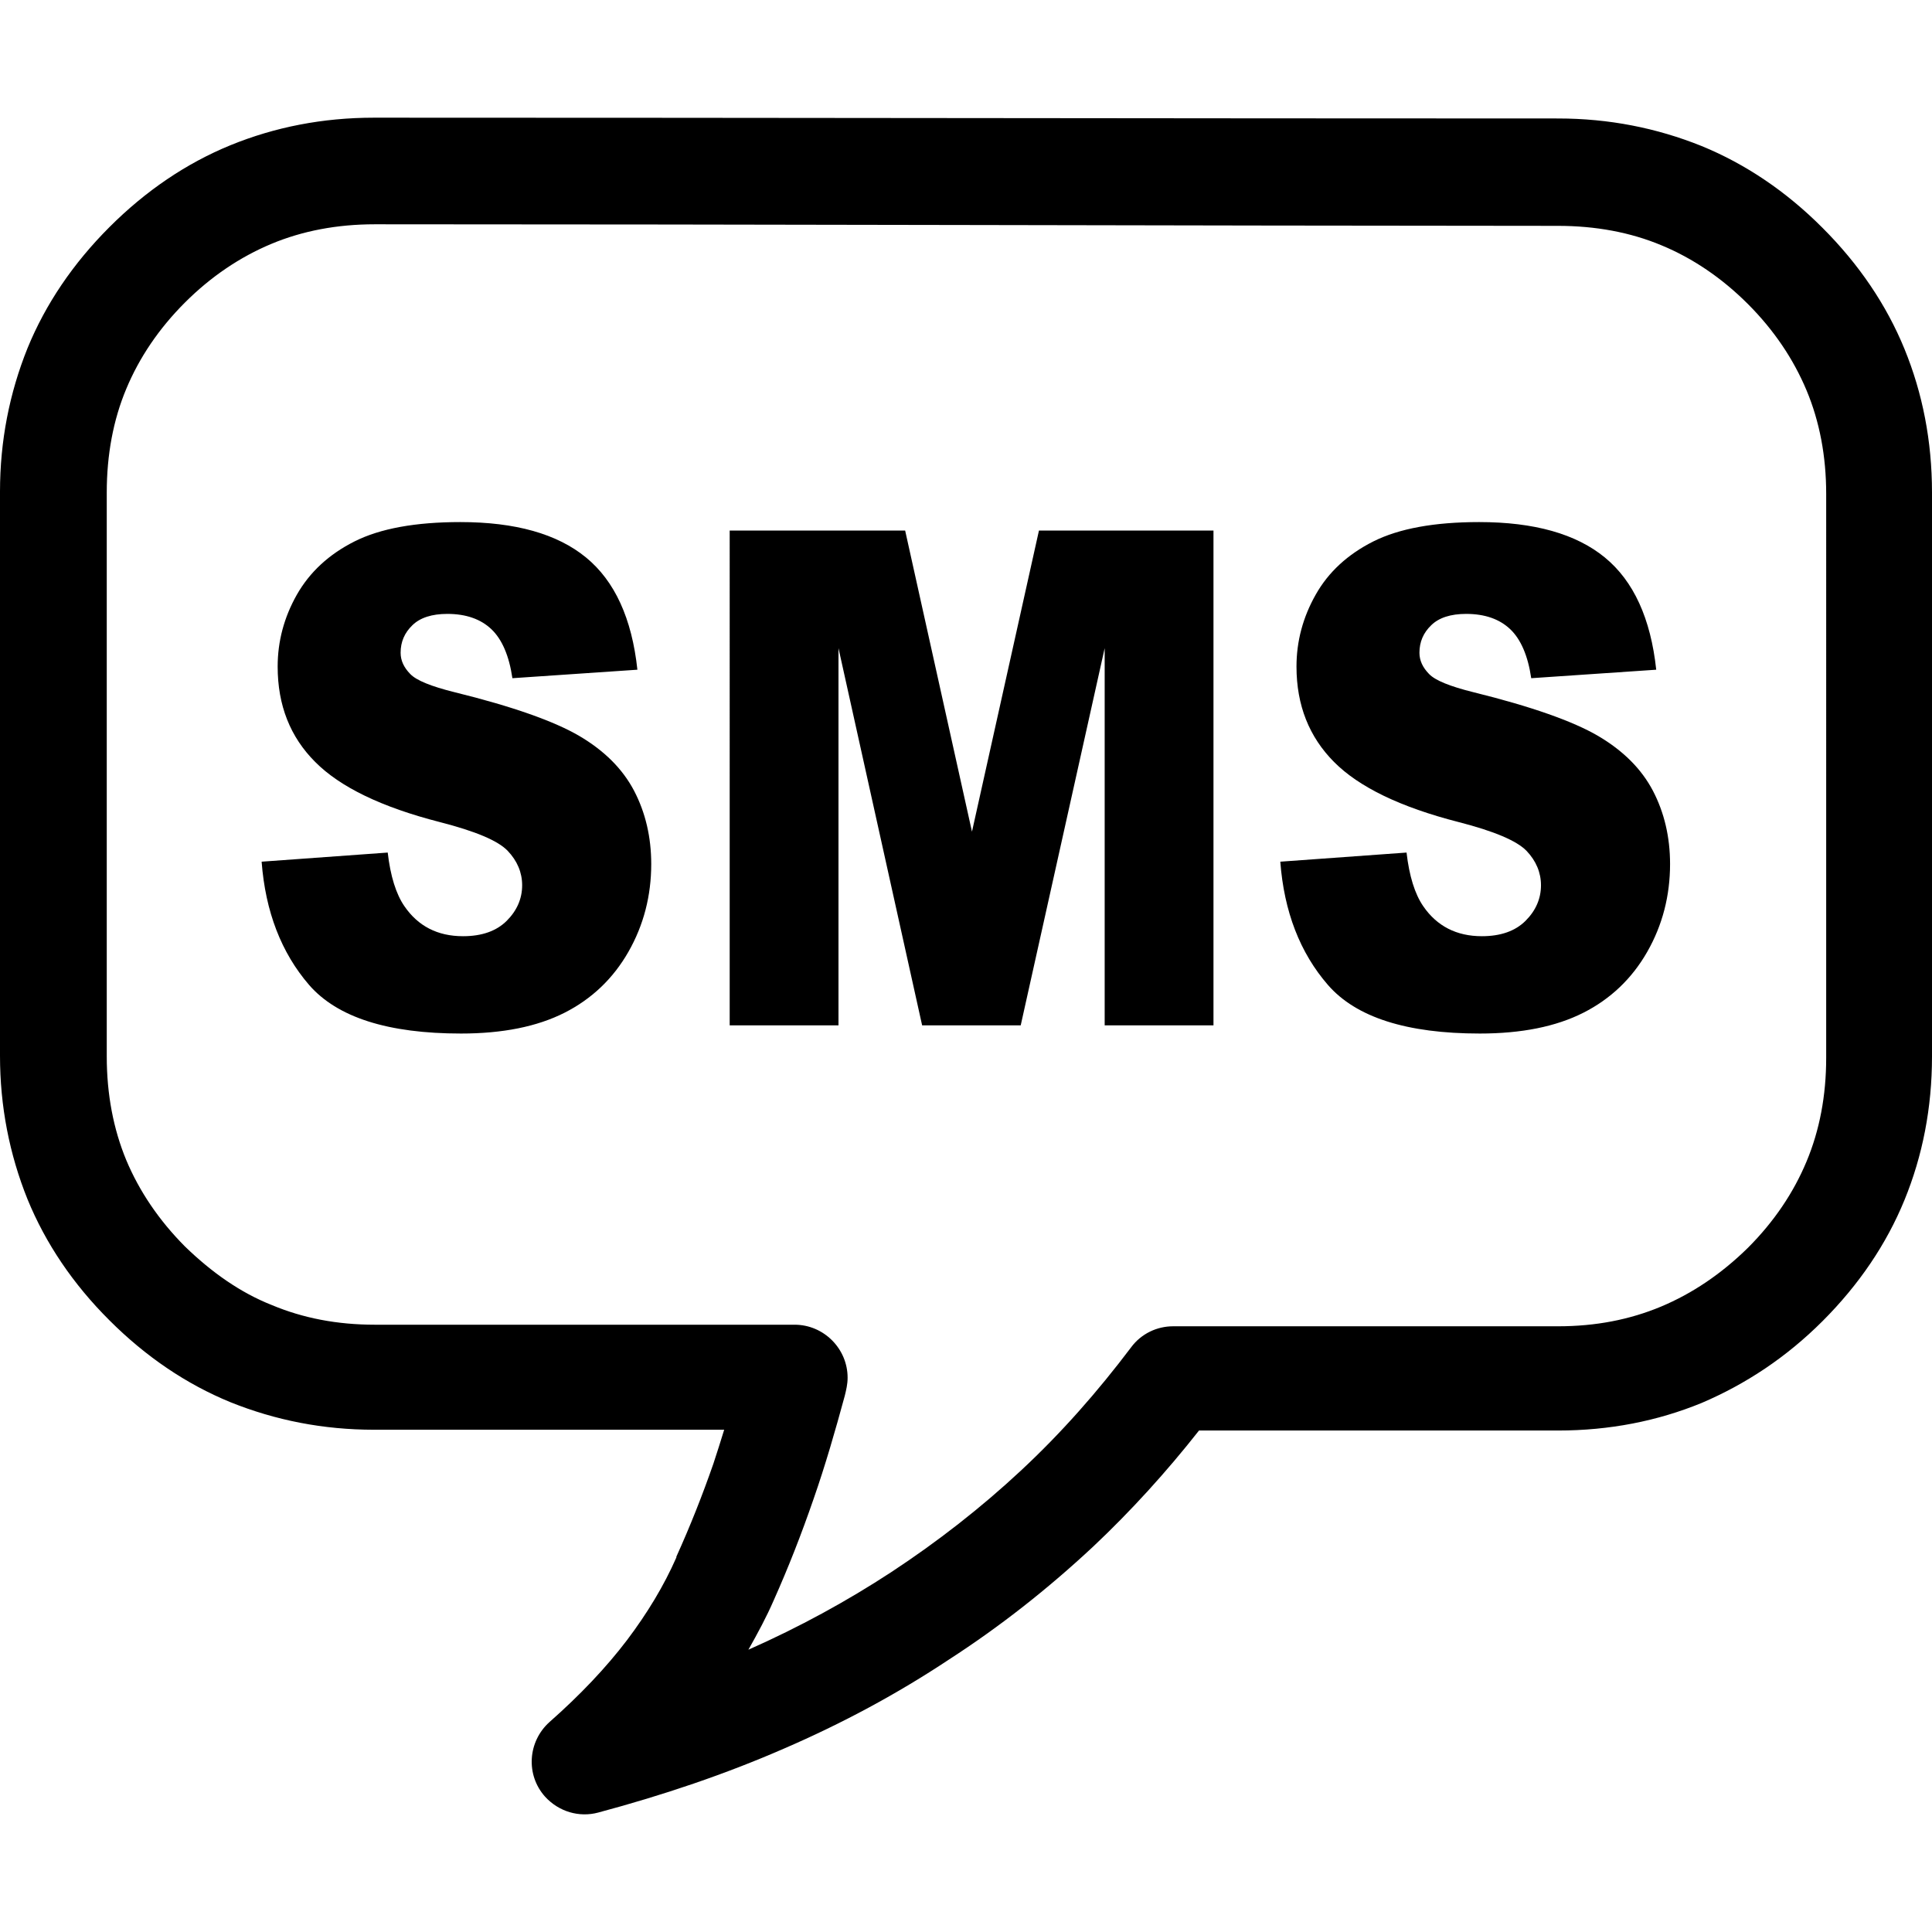 <svg xmlns="http://www.w3.org/2000/svg" xmlns:xlink="http://www.w3.org/1999/xlink" x="0px" y="0px" width="40px" height="40px" viewBox="0 0 122.88 107.91" style="enable-background:new 0 0 122.88 107.91" xml:space="preserve">
	<g>
		<path d="M99.09,0.05c3.23,0,6.27,0.6,9.13,1.75c2.81,1.15,5.4,2.9,7.7,5.21c2.31,2.31,4.06,4.89,5.21,7.7 c1.15,2.81,1.75,5.86,1.75,9.13l0,35.87c0,3.27-0.6,6.32-1.75,9.13s-2.9,5.39-5.21,7.7s-4.89,4.01-7.7,5.21 c-2.81,1.15-5.85,1.75-9.13,1.75H76.26c-2.07,2.63-4.33,5.12-6.73,7.38c-2.86,2.67-5.9,5.07-9.18,7.19 c-3.27,2.17-6.78,4.06-10.51,5.67c-3.69,1.61-7.65,2.95-11.8,4.06c-1.2,0.32-2.49-0.05-3.37-1.01c-1.24-1.38-1.11-3.5,0.28-4.75 c1.94-1.71,3.6-3.46,4.93-5.21c1.29-1.71,2.35-3.46,3.14-5.26v-0.05c0.88-1.94,1.66-3.92,2.35-5.9c0.23-0.69,0.46-1.43,0.69-2.17 H23.79c-3.23,0-6.27-0.6-9.13-1.75c-2.81-1.15-5.39-2.9-7.7-5.21c-2.31-2.3-4.06-4.89-5.21-7.7C0.6,65.93,0,62.89,0,59.66V23.79 c0-3.23,0.6-6.27,1.75-9.13c1.15-2.81,2.9-5.39,5.21-7.7c2.31-2.31,4.89-4.06,7.7-5.21C17.48,0.6,20.52,0,23.79,0 C48.89,0,73.97,0.05,99.09,0.05L99.09,0.05z M16.64,47.32l8.02-0.58c0.17,1.49,0.53,2.64,1.06,3.41c0.87,1.27,2.11,1.91,3.73,1.91 c1.2,0,2.13-0.33,2.78-0.98c0.65-0.65,0.98-1.41,0.98-2.26c0-0.81-0.31-1.55-0.92-2.19c-0.62-0.65-2.06-1.25-4.32-1.83 c-3.71-0.95-6.34-2.23-7.92-3.82c-1.59-1.59-2.39-3.6-2.39-6.07c0-1.61,0.41-3.14,1.22-4.57c0.82-1.44,2.04-2.57,3.67-3.39 c1.63-0.82,3.88-1.23,6.73-1.23c3.5,0,6.16,0.75,7.99,2.25c1.83,1.5,2.92,3.88,3.27,7.14l-7.95,0.54 c-0.21-1.43-0.66-2.47-1.33-3.11c-0.68-0.65-1.62-0.98-2.81-0.98c-0.98,0-1.73,0.24-2.22,0.72c-0.5,0.48-0.75,1.06-0.75,1.75 c0,0.5,0.21,0.94,0.61,1.35c0.39,0.41,1.33,0.79,2.82,1.16c3.7,0.91,6.34,1.85,7.93,2.78c1.6,0.94,2.76,2.1,3.49,3.49 c0.72,1.38,1.09,2.94,1.09,4.66c0,2.01-0.48,3.88-1.45,5.58c-0.97,1.7-2.33,3-4.07,3.88c-1.74,0.88-3.93,1.32-6.58,1.32 c-4.65,0-7.87-1.03-9.66-3.09C17.89,53.11,16.88,50.49,16.64,47.32L16.64,47.32z M46.42,26.26h11.15l4.25,19.15l4.26-19.15h11.1 v31.47h-6.92V33.74l-5.34,23.99h-6.27l-5.32-23.99v23.99h-6.92V26.26L46.42,26.26z M81.43,47.32l8.03-0.58 c0.17,1.49,0.53,2.64,1.06,3.41c0.87,1.27,2.12,1.91,3.73,1.91c1.2,0,2.13-0.33,2.78-0.98c0.65-0.65,0.98-1.41,0.98-2.26 c0-0.81-0.31-1.55-0.92-2.19c-0.62-0.64-2.06-1.25-4.32-1.83c-3.71-0.95-6.34-2.23-7.92-3.82c-1.58-1.59-2.39-3.6-2.39-6.07 c0-1.61,0.41-3.14,1.22-4.57c0.81-1.44,2.04-2.57,3.67-3.39c1.64-0.82,3.88-1.23,6.73-1.23c3.5,0,6.16,0.75,7.99,2.25 c1.83,1.5,2.92,3.88,3.27,7.14l-7.95,0.54c-0.21-1.43-0.66-2.47-1.33-3.11c-0.68-0.65-1.62-0.98-2.81-0.98 c-0.98,0-1.73,0.24-2.22,0.72c-0.5,0.48-0.75,1.06-0.75,1.75c0,0.5,0.21,0.94,0.61,1.35c0.39,0.41,1.33,0.79,2.82,1.16 c3.69,0.91,6.34,1.85,7.93,2.78c1.6,0.94,2.76,2.1,3.49,3.49c0.72,1.38,1.09,2.94,1.09,4.66c0,2.01-0.48,3.88-1.45,5.58 c-0.97,1.7-2.33,3-4.07,3.88c-1.74,0.88-3.93,1.32-6.58,1.32c-4.65,0-7.87-1.03-9.66-3.09C82.68,53.11,81.67,50.49,81.43,47.32 L81.43,47.32z M23.84,6.78c-2.4,0-4.61,0.42-6.59,1.25c-1.98,0.83-3.83,2.07-5.49,3.73c-1.66,1.66-2.9,3.5-3.73,5.49 c-0.83,1.98-1.24,4.2-1.24,6.59v35.87c0,2.4,0.42,4.61,1.24,6.59c0.83,1.98,2.08,3.83,3.73,5.49c1.71,1.66,3.55,2.95,5.53,3.73 c1.98,0.83,4.15,1.25,6.55,1.25h26.7c1.85,0,3.37,1.52,3.37,3.37c0,0.42-0.09,0.78-0.18,1.15c-0.6,2.21-1.24,4.43-1.98,6.55 c-0.78,2.26-1.61,4.38-2.54,6.46c-0.46,1.06-1.01,2.08-1.61,3.14c3.23-1.43,6.27-3.09,9.08-4.93c2.95-1.94,5.72-4.1,8.25-6.46 c2.58-2.4,4.89-5.03,7.01-7.84c0.65-0.88,1.66-1.34,2.67-1.34l24.48,0c2.4,0,4.56-0.42,6.55-1.25c1.98-0.83,3.83-2.07,5.53-3.74 c1.66-1.66,2.9-3.5,3.73-5.49c0.83-1.98,1.25-4.19,1.25-6.59V23.93c0-2.4-0.42-4.61-1.25-6.59c-0.83-1.98-2.07-3.83-3.73-5.49 c-1.66-1.66-3.51-2.91-5.49-3.73c-1.98-0.83-4.2-1.24-6.59-1.24C75.22,6.87,47.79,6.78,23.84,6.78L23.84,6.78z"/>
	</g>
</svg>